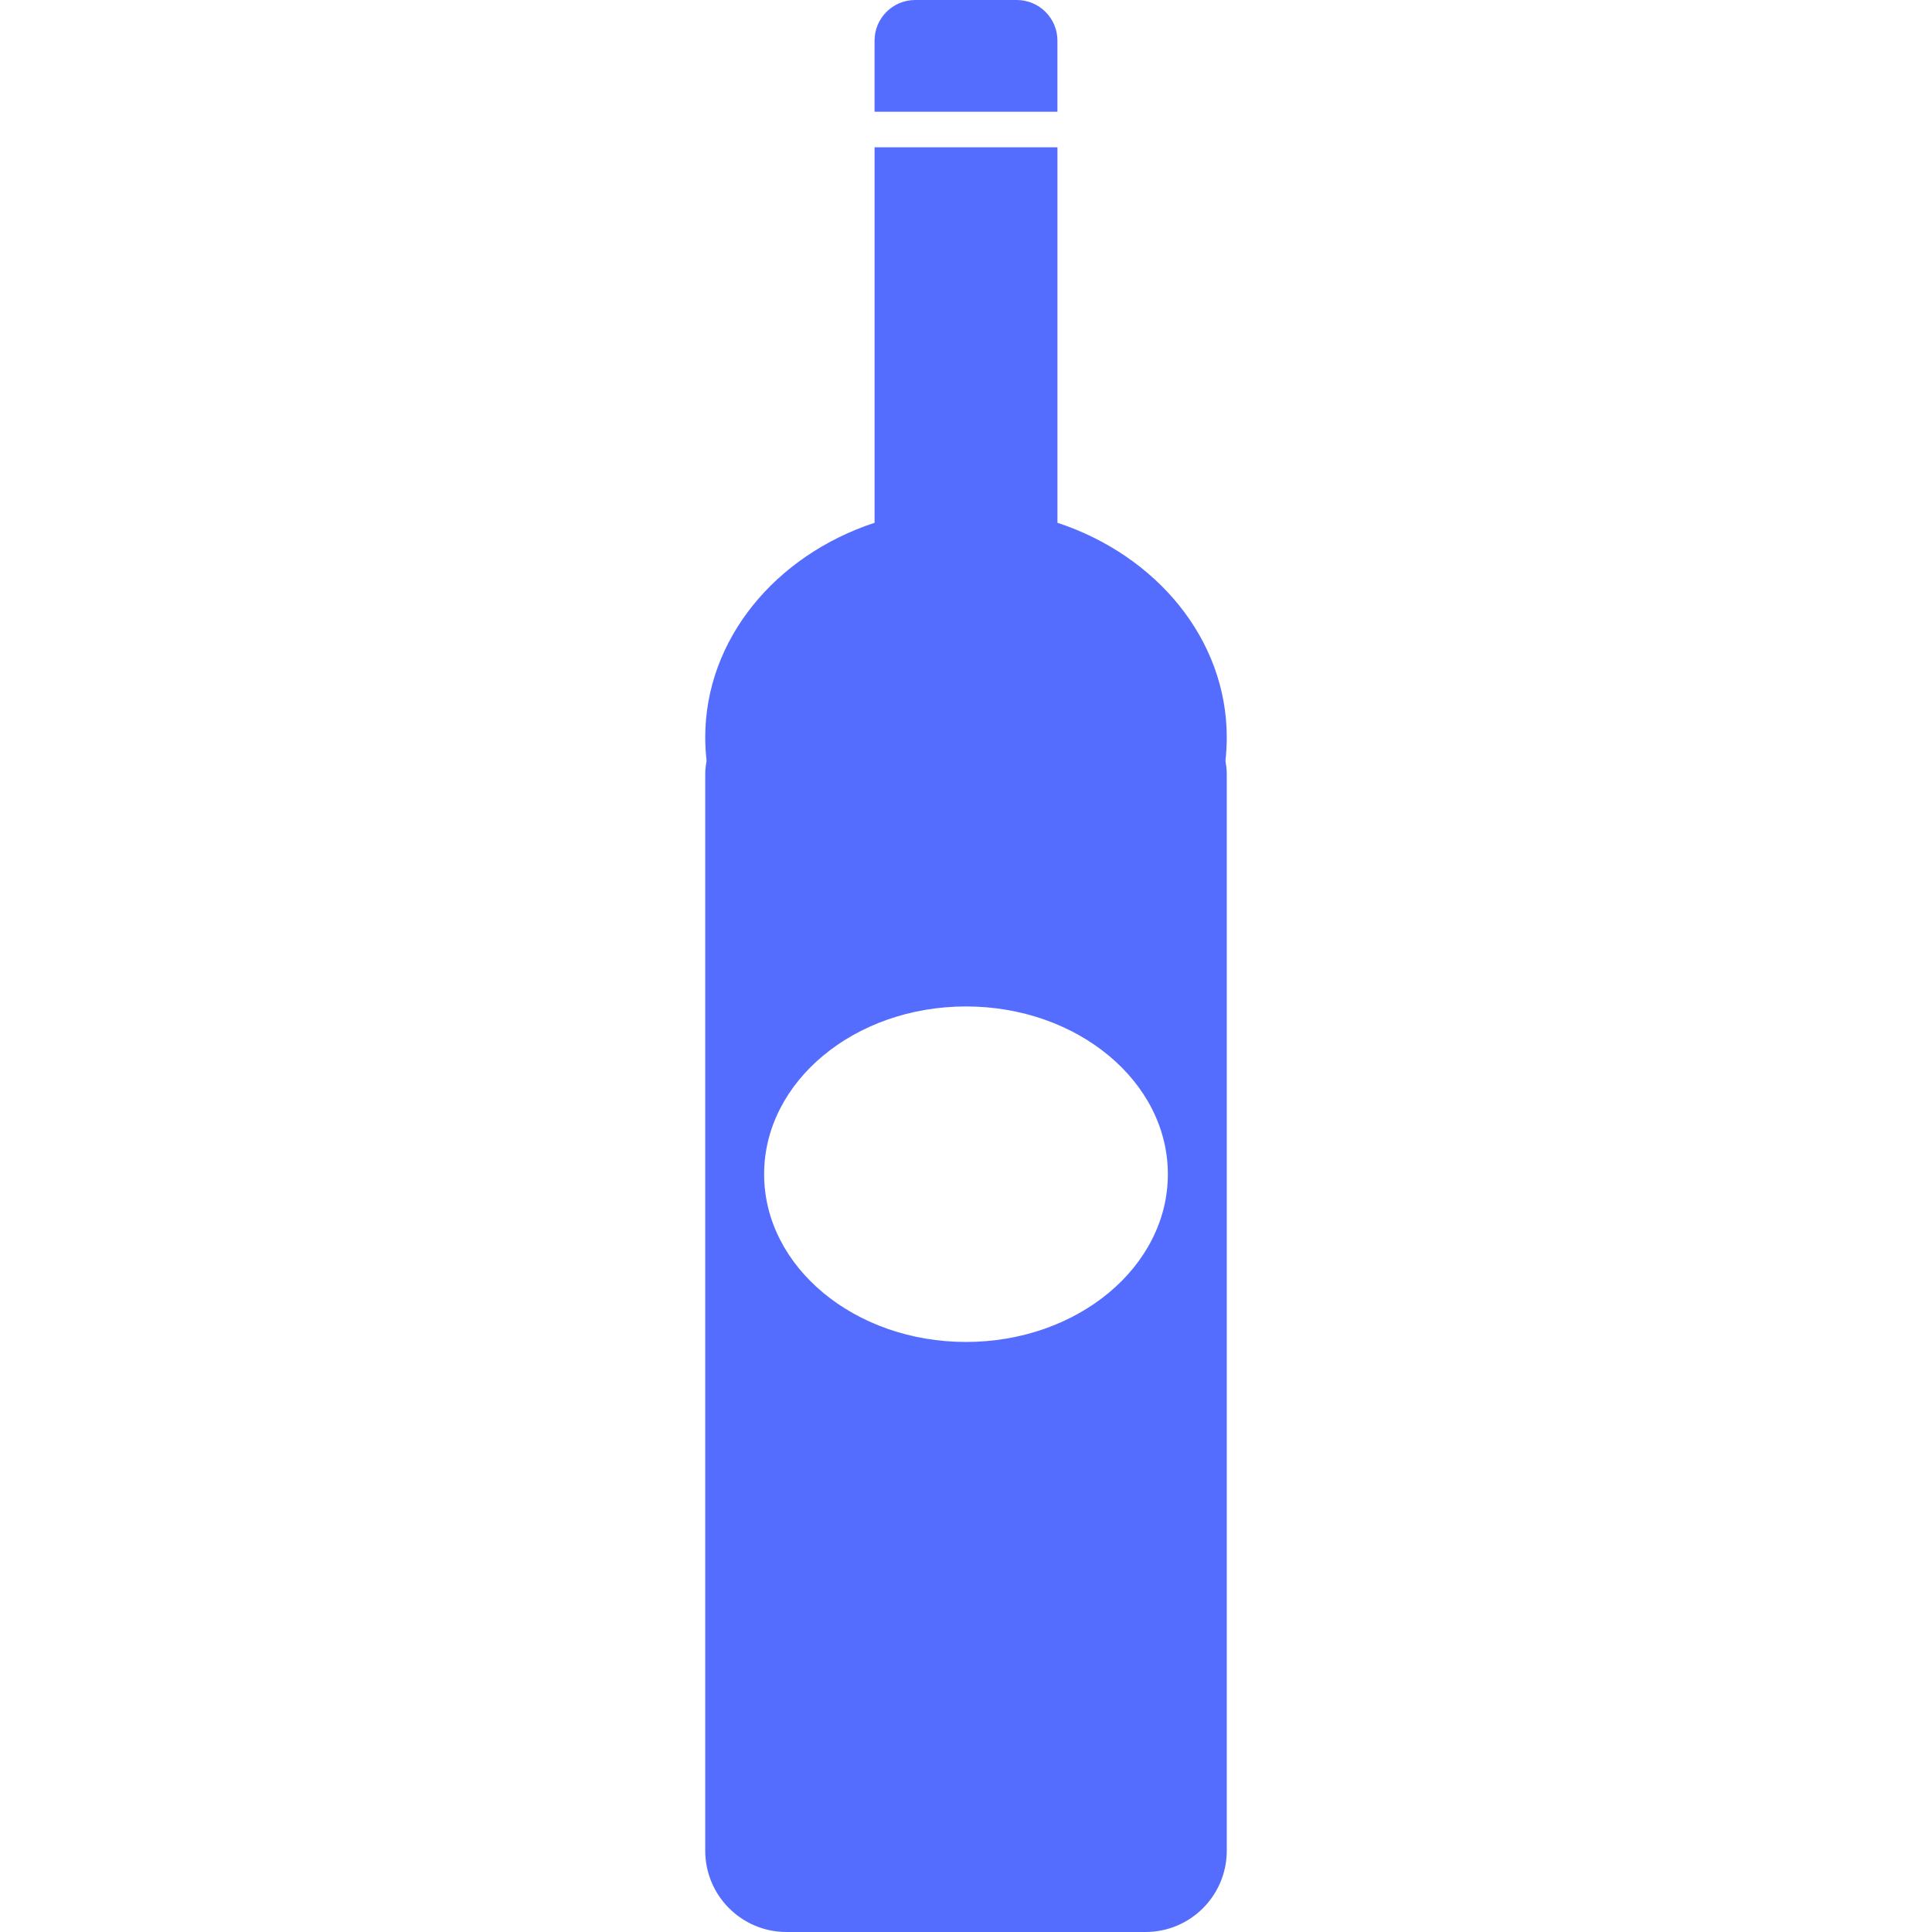 <svg width="394" height="394" viewBox="0 0 394 394" fill="none" xmlns="http://www.w3.org/2000/svg">
<g clip-path="url(#clip0_273_56)">
<path d="M250.179 150.385C250.179 130.325 235.804 113.265 215.649 106.61V30.042H178.355V106.61C158.196 113.261 143.821 130.325 143.821 150.385C143.821 151.98 143.916 153.559 144.095 155.113C143.95 155.996 143.821 156.887 143.821 157.806V377.425C143.821 386.579 151.243 394 160.396 394H233.604C242.757 394 250.179 386.579 250.179 377.425V157.806C250.179 156.882 250.054 155.991 249.909 155.113C250.088 153.559 250.179 151.98 250.179 150.385ZM196.998 273.67C174.261 273.67 155.83 258.354 155.83 239.459C155.83 220.563 174.261 205.248 196.998 205.248C219.735 205.248 238.166 220.563 238.166 239.459C238.166 258.354 219.735 273.67 196.998 273.67Z" fill="#546DFE"/>
<path d="M215.645 8.287C215.645 3.709 211.932 0 207.357 0H186.639C182.06 0 178.351 3.709 178.351 8.287V22.791H215.645V8.287Z" fill="#546DFE"/>
</g>
<defs>
<clipPath id="clip0_273_56">
<rect width="394" height="394" fill="white"/>
</clipPath>
</defs>
</svg>
